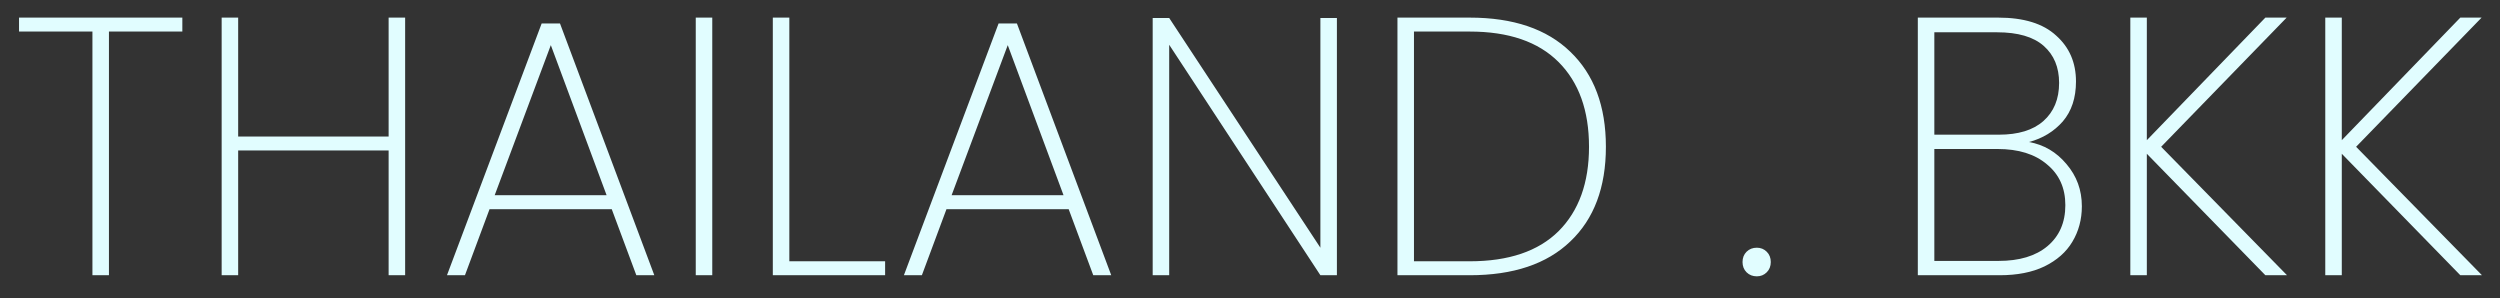 <svg width="109" height="13" viewBox="0 0 109 13" fill="none" xmlns="http://www.w3.org/2000/svg">
<rect x="0" y="0" width="109" height="13" fill="#333333" stroke="none"/>
<path d="M7.95 0.768V1.376H4.75V12H4.03V1.376H0.83V0.768H7.95ZM17.664 0.768V12H16.944V6.56H10.384V12H9.664V0.768H10.384V5.952H16.944V0.768H17.664ZM26.672 9.12H21.344L20.272 12H19.488L23.616 1.024H24.416L28.528 12H27.744L26.672 9.12ZM26.448 8.512L24.016 1.968L21.568 8.512H26.448ZM31.055 0.768V12H30.335V0.768H31.055ZM34.415 11.392H38.591V12H33.695V0.768H34.415V11.392ZM46.594 9.12H41.266L40.194 12H39.41L43.538 1.024H44.338L48.45 12H47.666L46.594 9.12ZM46.37 8.512L43.938 1.968L41.49 8.512H46.37ZM58.289 12H57.569L50.977 1.952V12H50.257V0.784H50.977L57.569 10.8V0.784H58.289V12ZM64.081 0.768C65.98 0.768 67.441 1.264 68.465 2.256C69.5 3.248 70.017 4.629 70.017 6.4C70.017 8.171 69.5 9.547 68.465 10.528C67.441 11.509 65.98 12 64.081 12H60.929V0.768H64.081ZM64.081 11.392C65.777 11.392 67.068 10.955 67.953 10.08C68.838 9.195 69.281 7.968 69.281 6.4C69.281 4.821 68.838 3.589 67.953 2.704C67.068 1.819 65.777 1.376 64.081 1.376H61.649V11.392H64.081ZM76.598 12.048C76.417 12.048 76.268 11.989 76.15 11.872C76.033 11.755 75.974 11.605 75.974 11.424C75.974 11.243 76.033 11.093 76.15 10.976C76.268 10.859 76.417 10.8 76.598 10.8C76.769 10.8 76.913 10.859 77.03 10.976C77.148 11.093 77.206 11.243 77.206 11.424C77.206 11.605 77.148 11.755 77.03 11.872C76.913 11.989 76.769 12.048 76.598 12.048ZM88.465 6.192C89.115 6.309 89.659 6.629 90.097 7.152C90.545 7.675 90.769 8.288 90.769 8.992C90.769 9.568 90.63 10.085 90.353 10.544C90.086 10.992 89.681 11.349 89.137 11.616C88.603 11.872 87.953 12 87.185 12H83.617V0.768H87.121C88.241 0.768 89.083 1.029 89.649 1.552C90.225 2.064 90.513 2.731 90.513 3.552C90.513 4.267 90.321 4.848 89.937 5.296C89.553 5.733 89.062 6.032 88.465 6.192ZM84.337 5.872H87.153C87.995 5.872 88.641 5.675 89.089 5.28C89.547 4.875 89.777 4.32 89.777 3.616C89.777 2.933 89.553 2.395 89.105 2C88.657 1.605 87.979 1.408 87.073 1.408H84.337V5.872ZM87.137 11.376C88.043 11.376 88.753 11.163 89.265 10.736C89.787 10.299 90.049 9.701 90.049 8.944C90.049 8.197 89.782 7.605 89.249 7.168C88.726 6.72 88.006 6.496 87.089 6.496H84.337V11.376H87.137ZM98.77 12L93.602 6.704V12H92.882V0.768H93.602V6.112L98.77 0.768H99.698L94.226 6.4L99.714 12H98.77ZM107.27 12L102.102 6.704V12H101.382V0.768H102.102V6.112L107.27 0.768H108.198L102.726 6.4L108.214 12H107.27Z" fill="#E1FDFF"/>
</svg>
